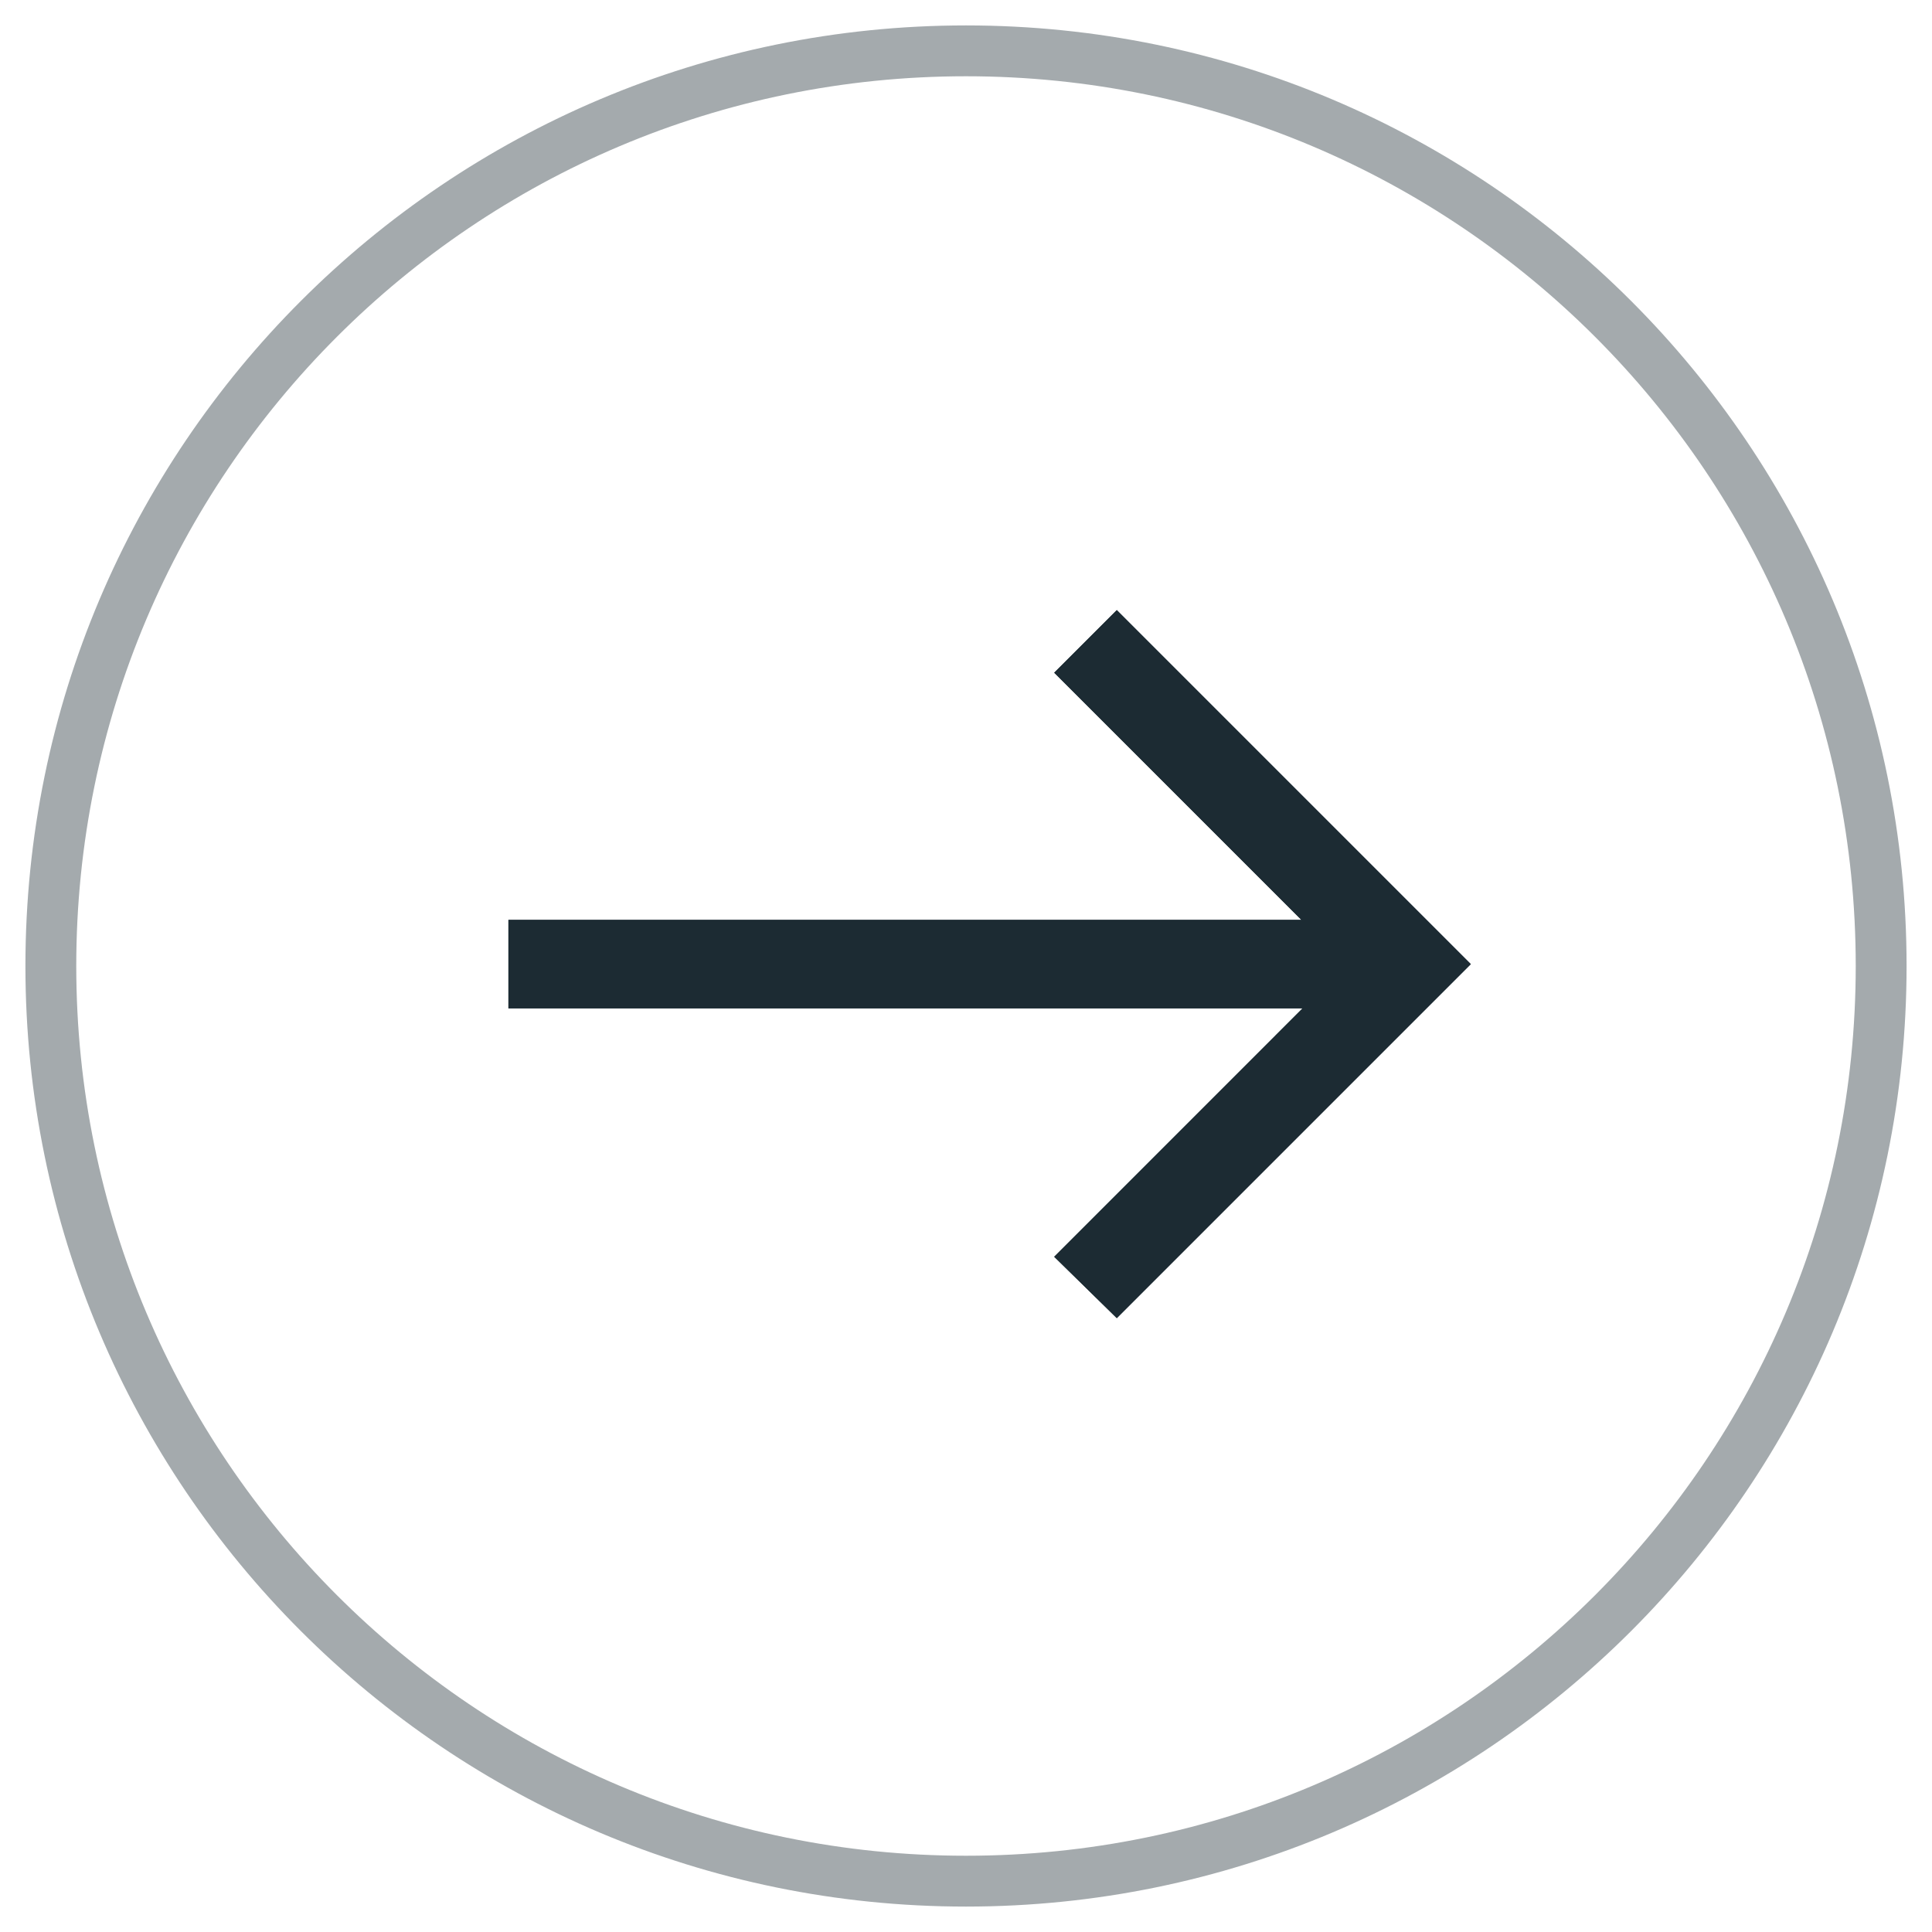 <svg class="_a6en" viewBox="0 0 38 38" fill="none" xmlns="http://www.w3.org/2000/svg"><path opacity="0.4" fill-rule="evenodd" clip-rule="evenodd" d="M19 37C9.059 37 1 28.941 1 19C1 9.059 9.059 1 19 1C28.941 1 37 9.059 37 19C37 28.941 28.941 37 19 37Z" stroke="#1C2B33"></path><path class="_a7uj" d="M21.966 12L28.929 18.963L21.966 25.926L20.735 24.719L25.62 19.833L10 19.833V18.093L25.597 18.093L20.735 13.231L21.966 12Z" fill="#1C2B33"></path><path class="_a7uk" d="M21.966 12L28.929 18.963L21.966 25.926L20.735 24.719L25.62 19.833L10 19.833V18.093L25.597 18.093L20.735 13.231L21.966 12Z" fill="#1C2B33"></path></svg>